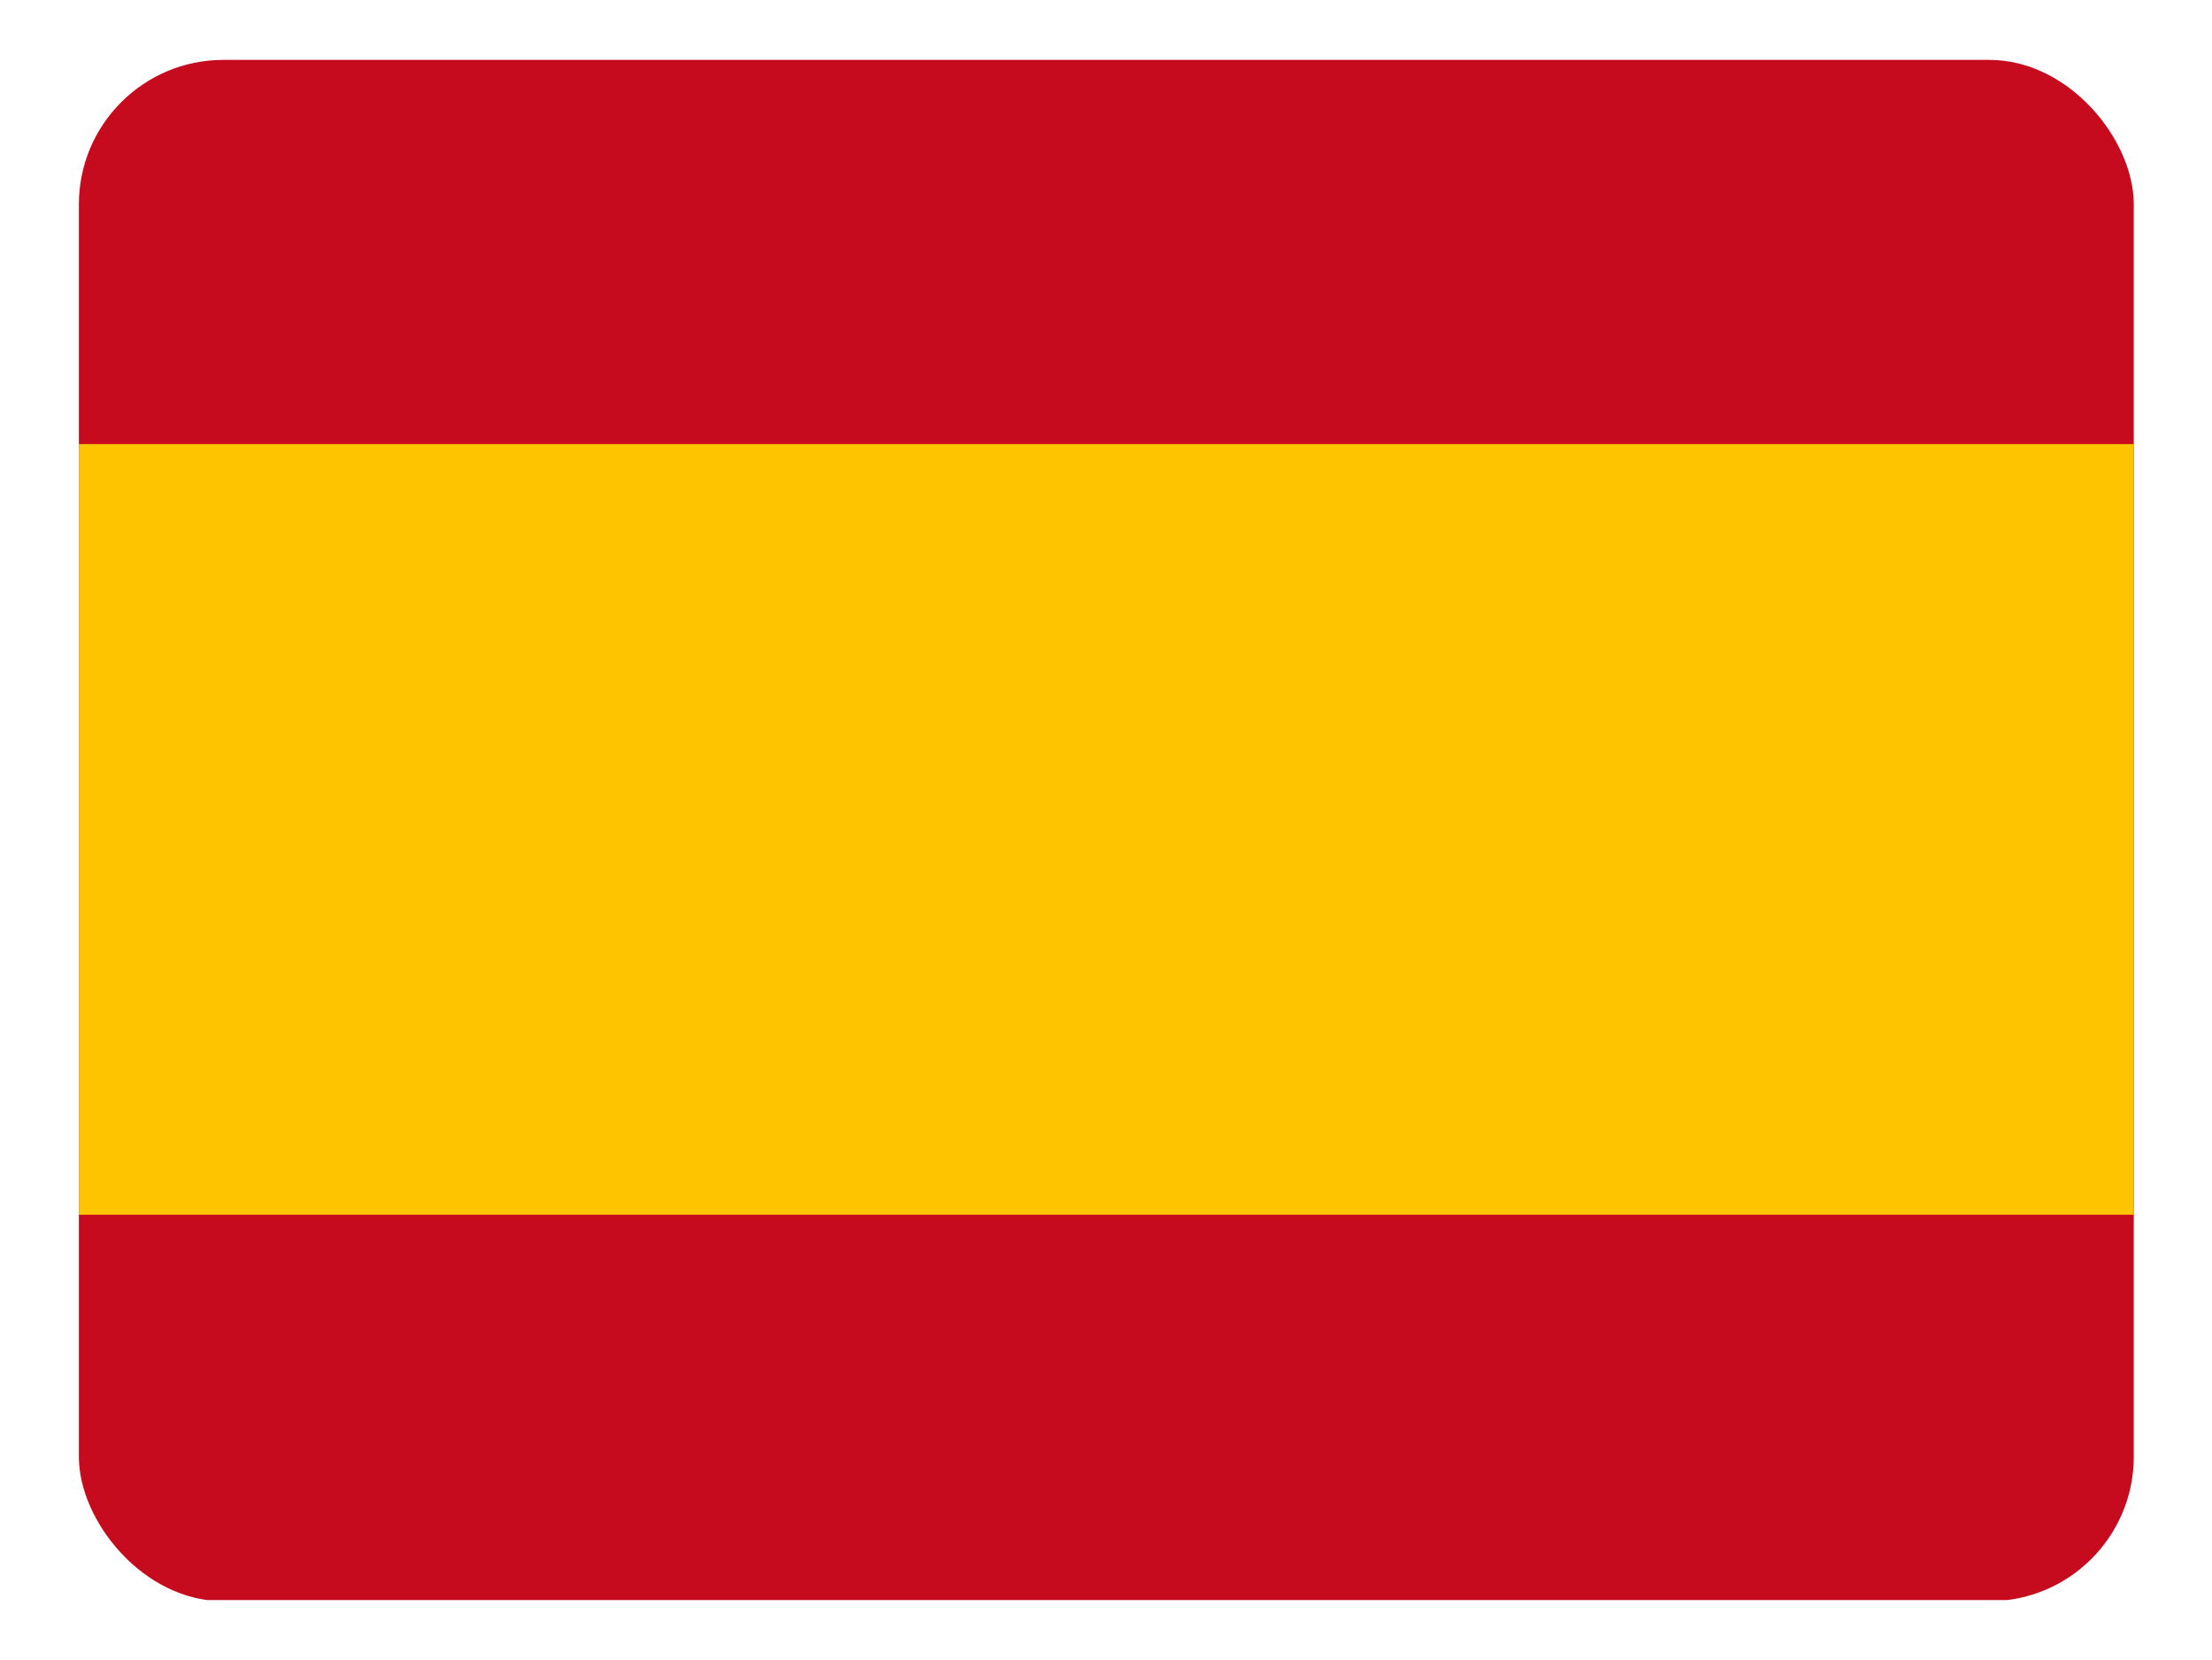 <svg height="480.7" viewBox="0 0 640.701 480.701" width="640.7" xmlns="http://www.w3.org/2000/svg"><clipPath id="a"><rect height="480" rx="45" width="640" x=".35" y=".35"/></clipPath><g clip-path="url(#a)" transform="matrix(.93 0 0 .93 22.52 17.02)"><g stroke-width="1.06" transform="scale(.89 1)"><path d="m0 0h720v480h-720z" fill="#c60b1e"/><path d="m0 120h720v240h-720z" fill="#ffc400"/></g></g></svg>